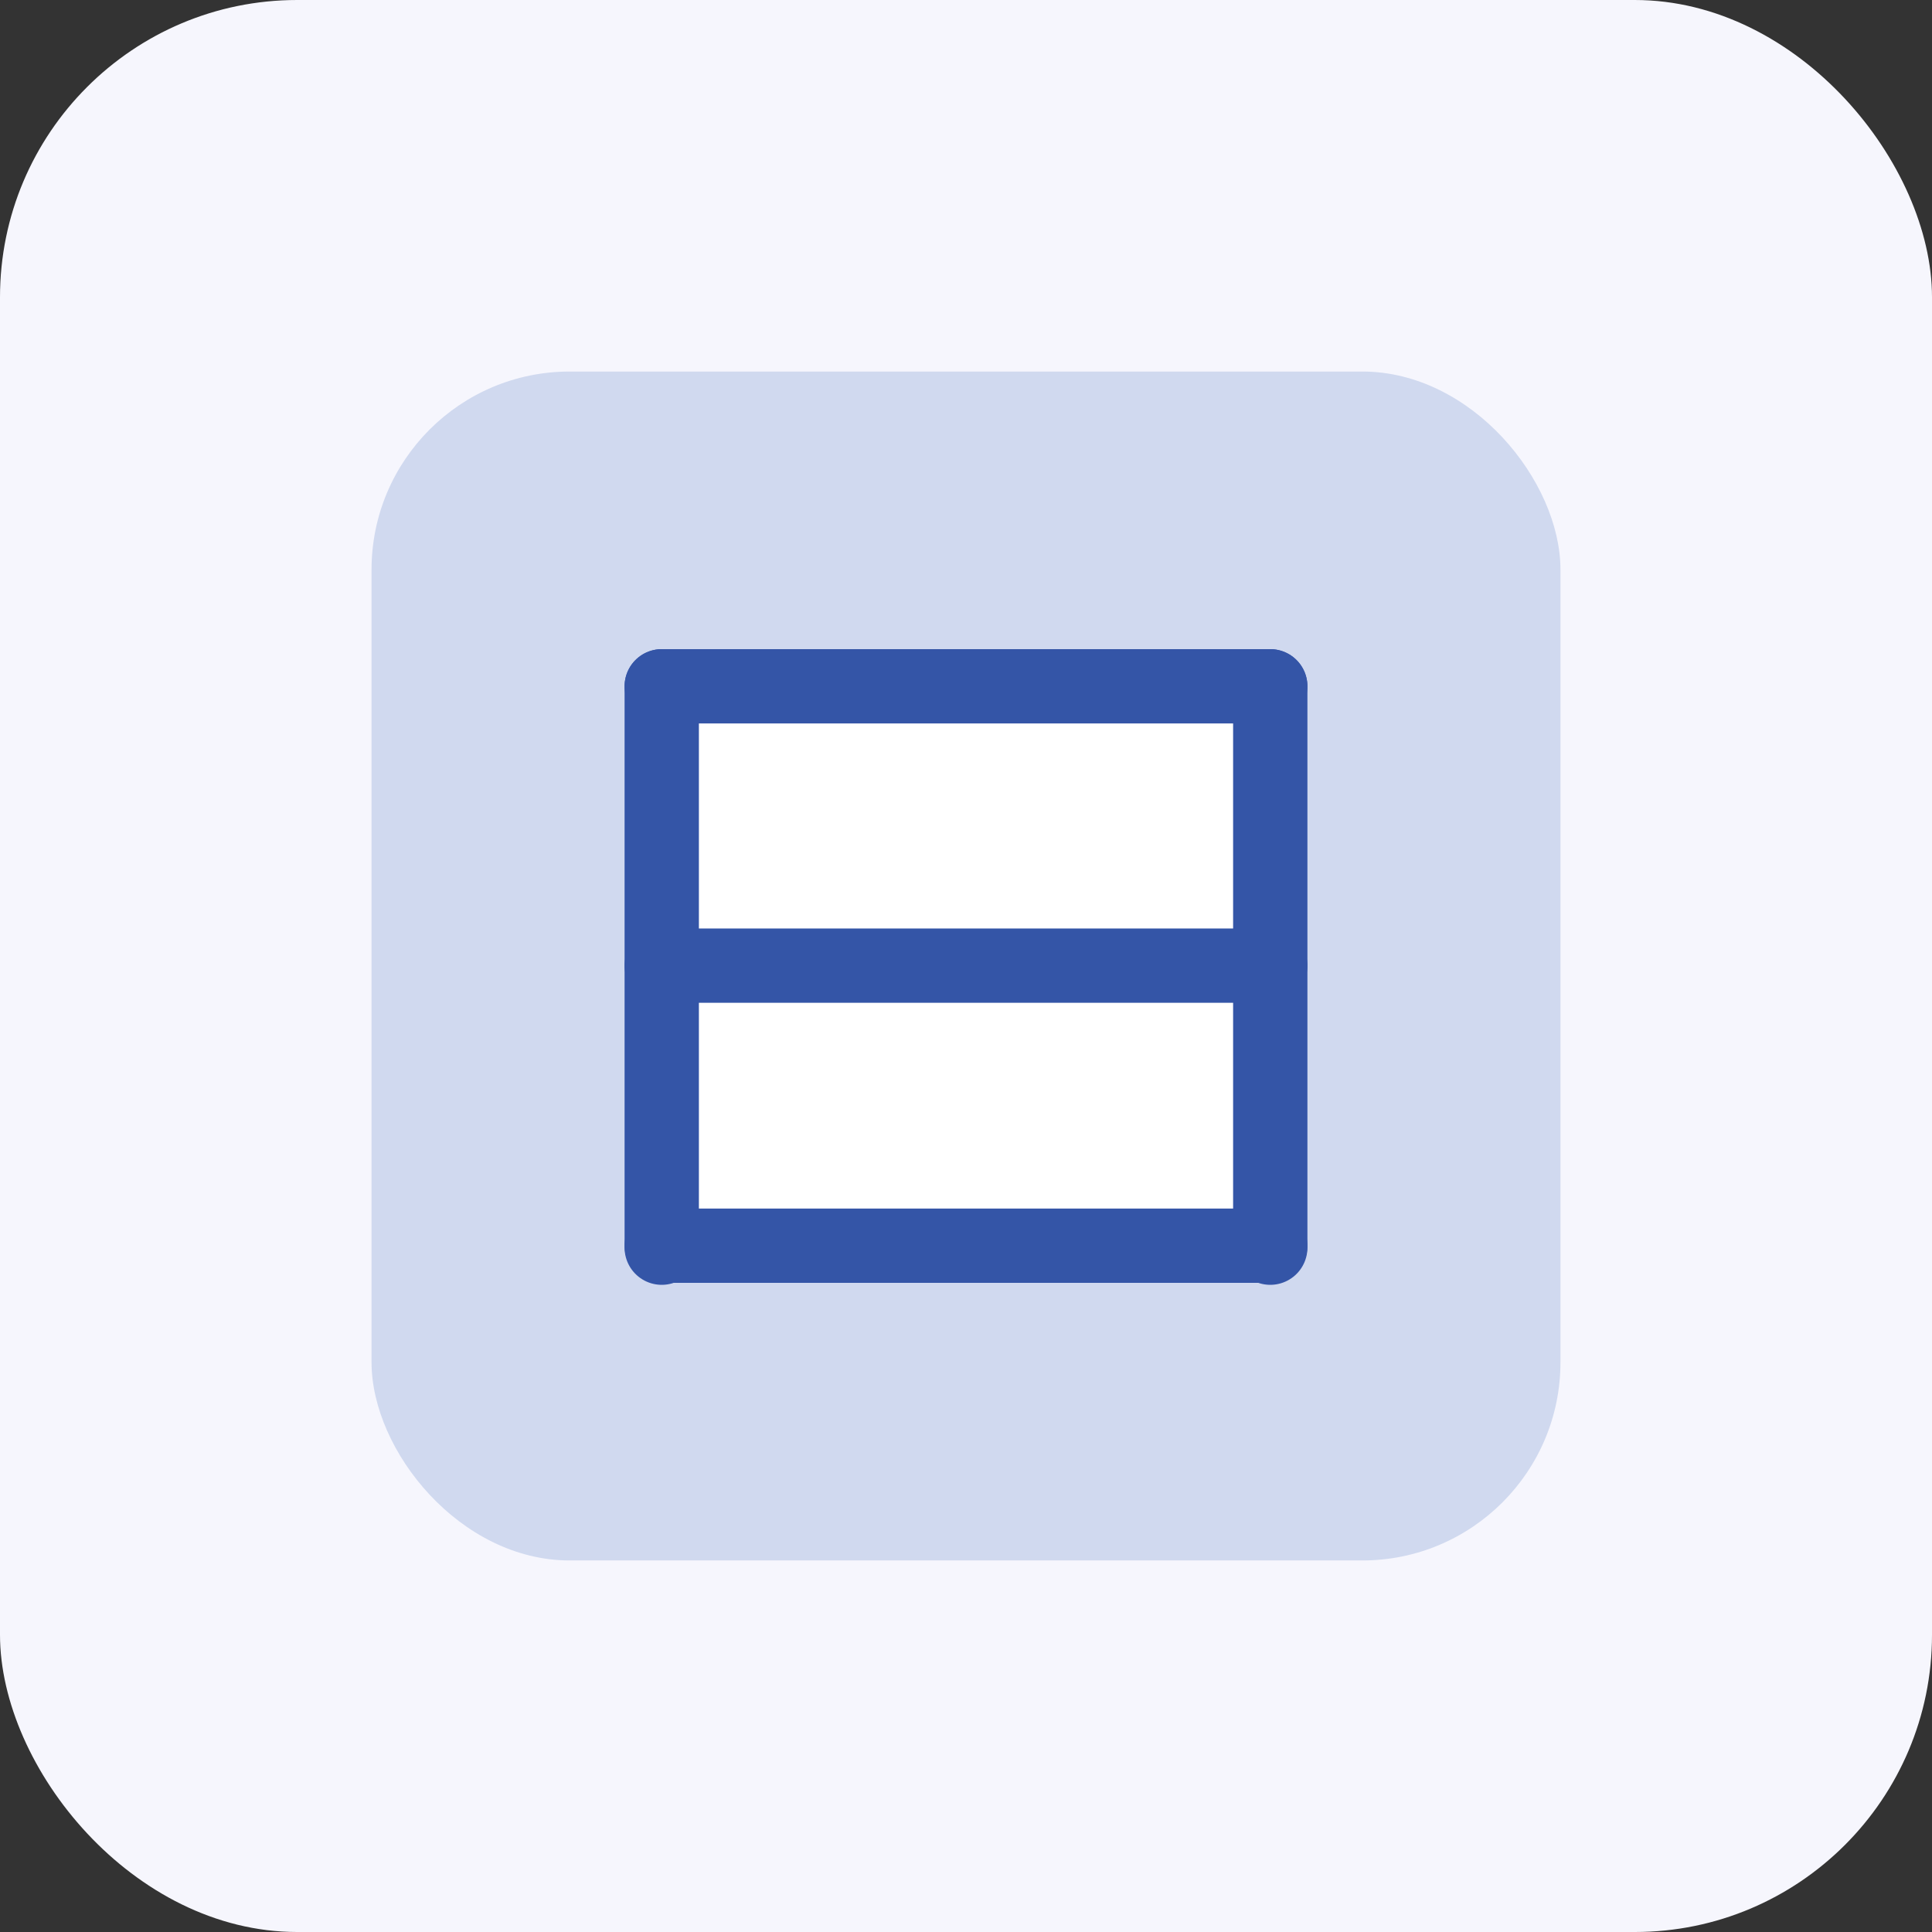 <svg width="39" height="39" viewBox="0 0 39 39" fill="none" xmlns="http://www.w3.org/2000/svg">
<rect x="0" y="0" width="39" height="39" fill="#333333" stroke="none"/>
<rect width="39" height="39" rx="6" fill="#F6F6FD"/>
<rect x="7.5" y="7.5" width="24" height="24" rx="4" fill="#D0D9EF"/>
<rect x="13.26" y="13.742" width="12.48" height="11.516" fill="white"/>
<path d="M25.642 25.146H13.358" stroke="#3455A7" stroke-width="1.5" stroke-linecap="round" stroke-linejoin="round"/>
<path d="M25.642 19.493H13.358" stroke="#3455A7" stroke-width="1.5" stroke-linecap="round" stroke-linejoin="round"/>
<path d="M25.642 13.854H13.358" stroke="#3455A7" stroke-width="1.5" stroke-linecap="round" stroke-linejoin="round"/>
<path d="M13.358 25.186L13.358 13.854" stroke="#3455A7" stroke-width="1.5" stroke-linecap="round" stroke-linejoin="round"/>
<path d="M25.642 25.186L25.642 13.854" stroke="#3455A7" stroke-width="1.5" stroke-linecap="round" stroke-linejoin="round"/>
</svg>
